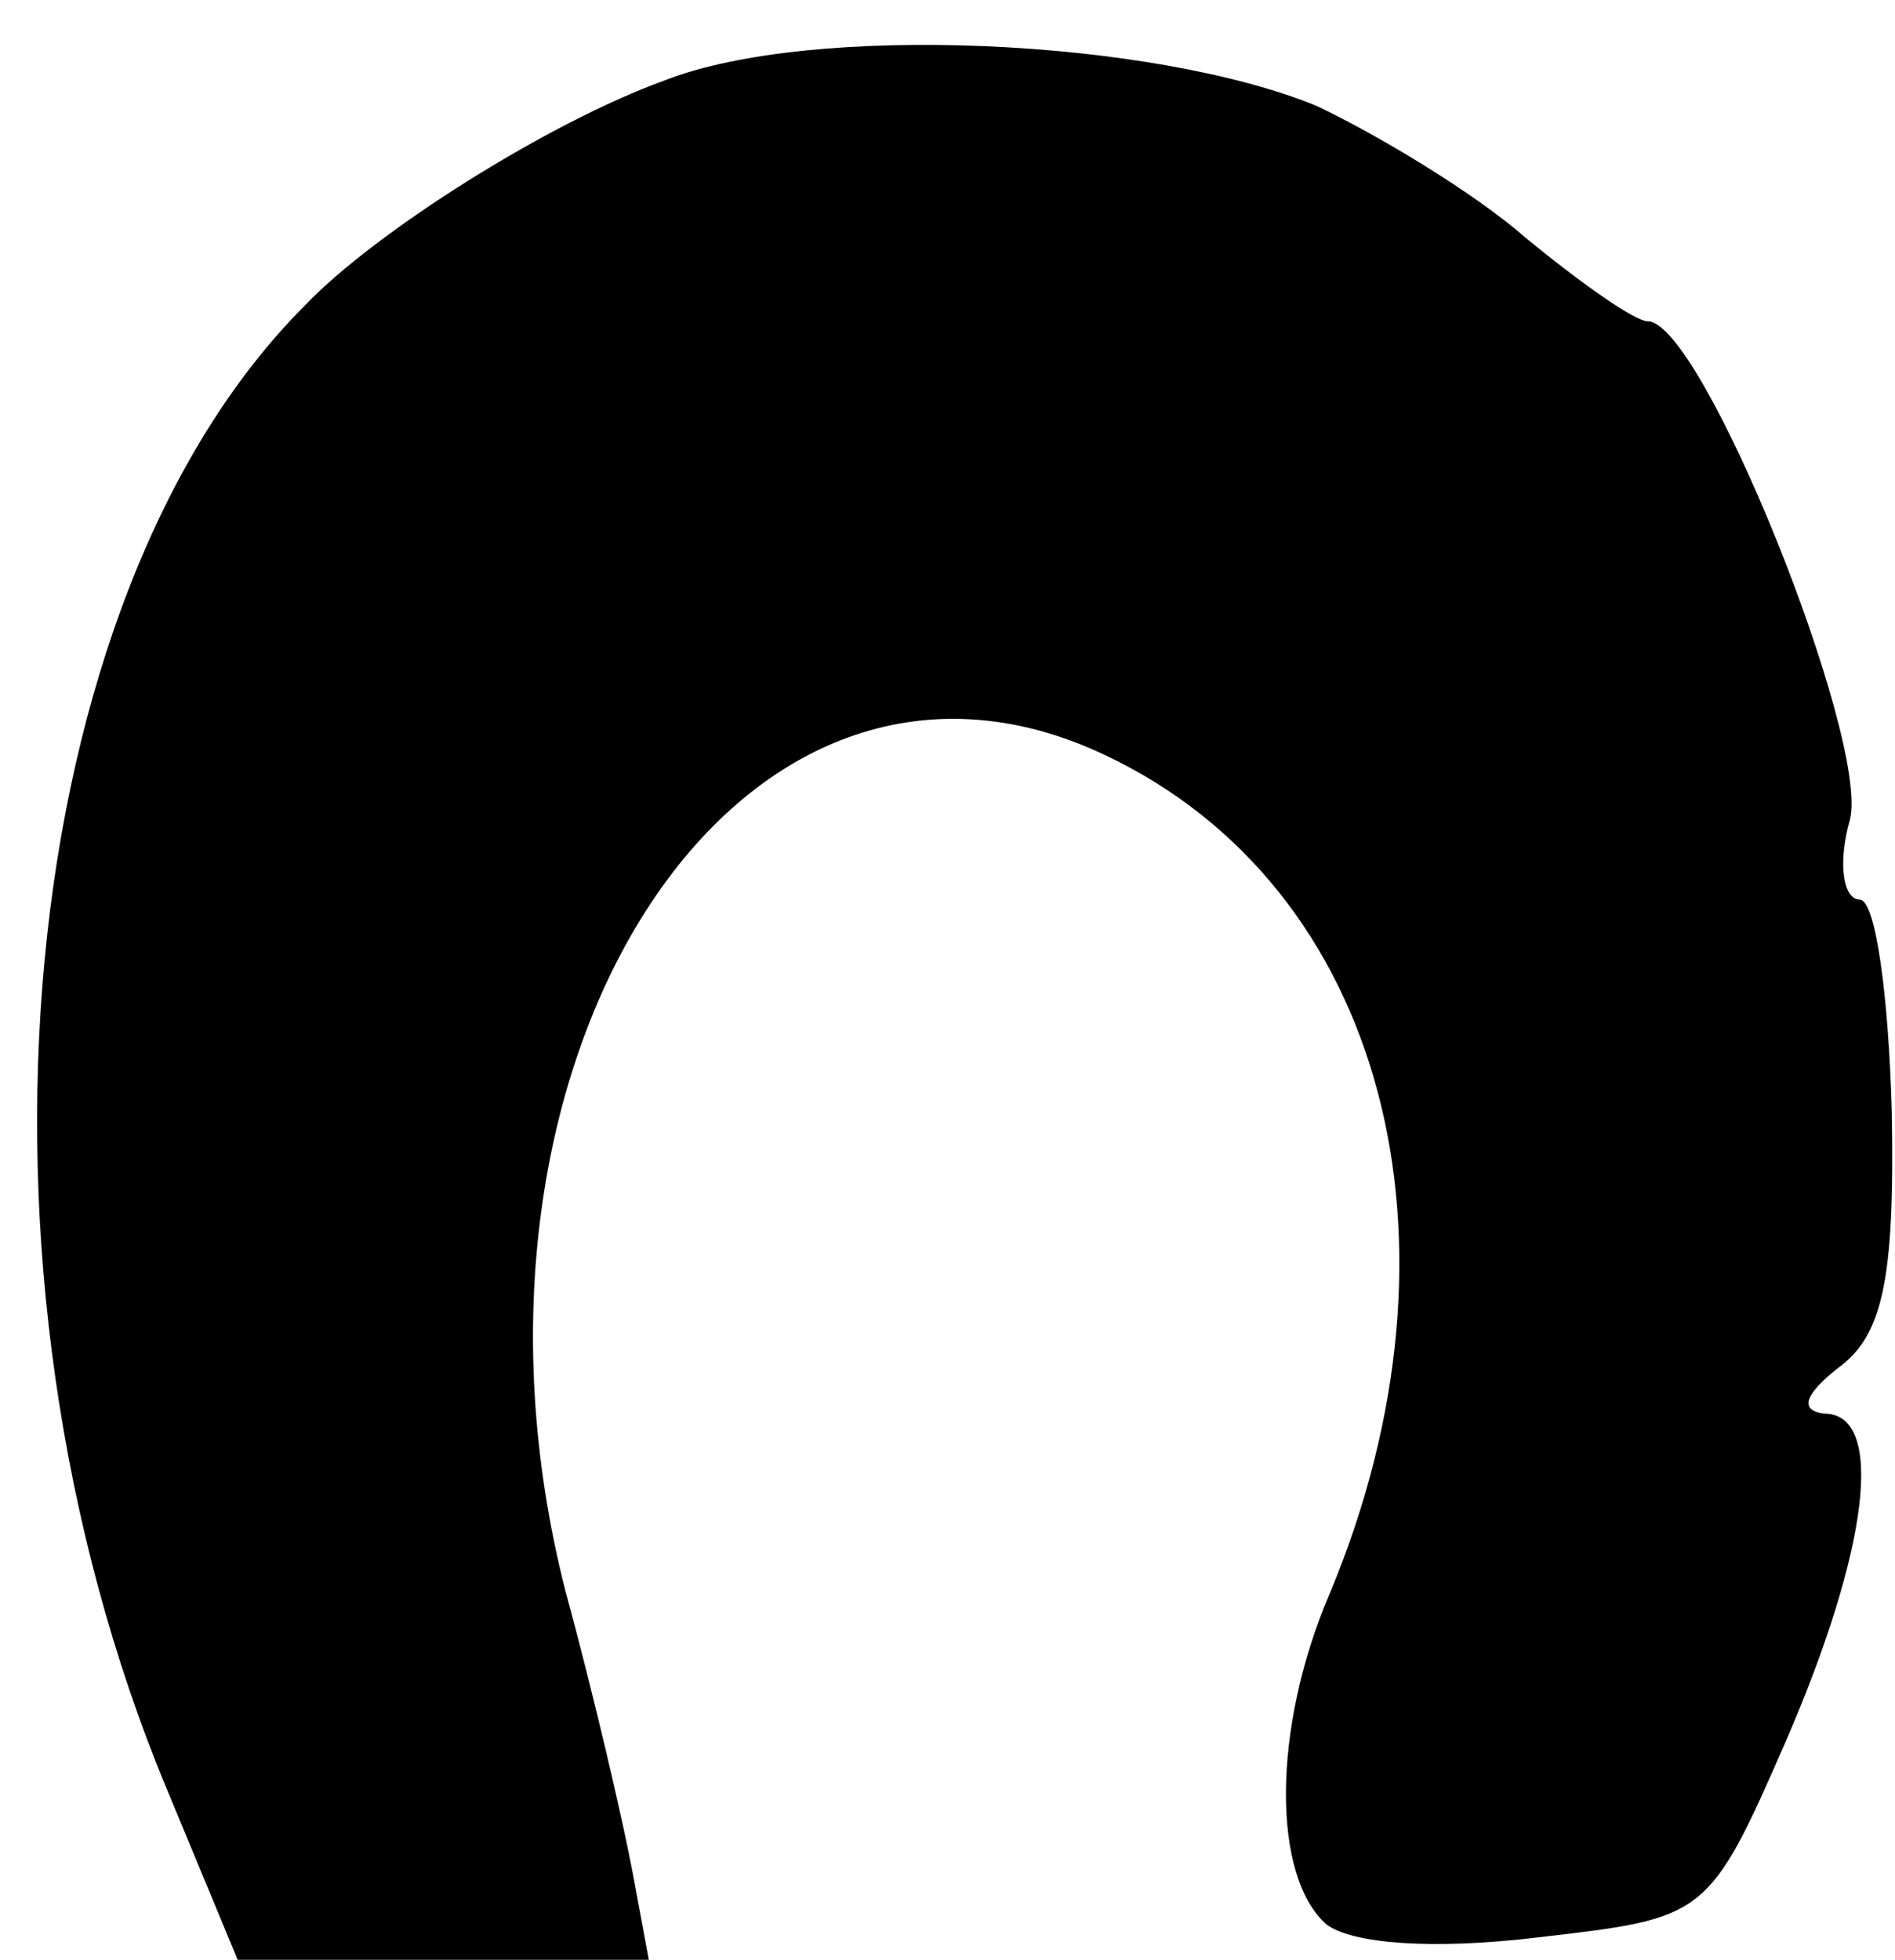 <?xml version="1.0" standalone="no"?>
<!DOCTYPE svg PUBLIC "-//W3C//DTD SVG 20010904//EN"
 "http://www.w3.org/TR/2001/REC-SVG-20010904/DTD/svg10.dtd">
<svg version="1.0" xmlns="http://www.w3.org/2000/svg"
 width="59pt" height="61pt" viewBox="0 0 59 61"
 preserveAspectRatio="xMidYMid meet">
<g transform="translate(0,61) scale(0.1,-0.1)"
fill="#000000" stroke="none">
<path d="M207 585 c-36 -13 -90 -47 -112 -70 -91 -91 -111 -299 -43 -462 l22
-53 64 0 64 0 -5 27 c-3 16 -12 55 -21 88 -42 165 54 314 168 260 87 -41 116
-151 70 -261 -18 -42 -18 -88 -1 -103 8 -6 33 -8 66 -4 52 6 53 6 77 61 26 60
31 102 12 102 -8 1 -6 6 4 14 14 10 18 27 17 80 -1 36 -5 66 -10 66 -5 0 -7
11 -3 25 6 25 -46 155 -63 155 -4 0 -21 12 -38 26 -16 14 -46 32 -65 41 -51
21 -157 26 -203 8z"/>
</g>
</svg>
